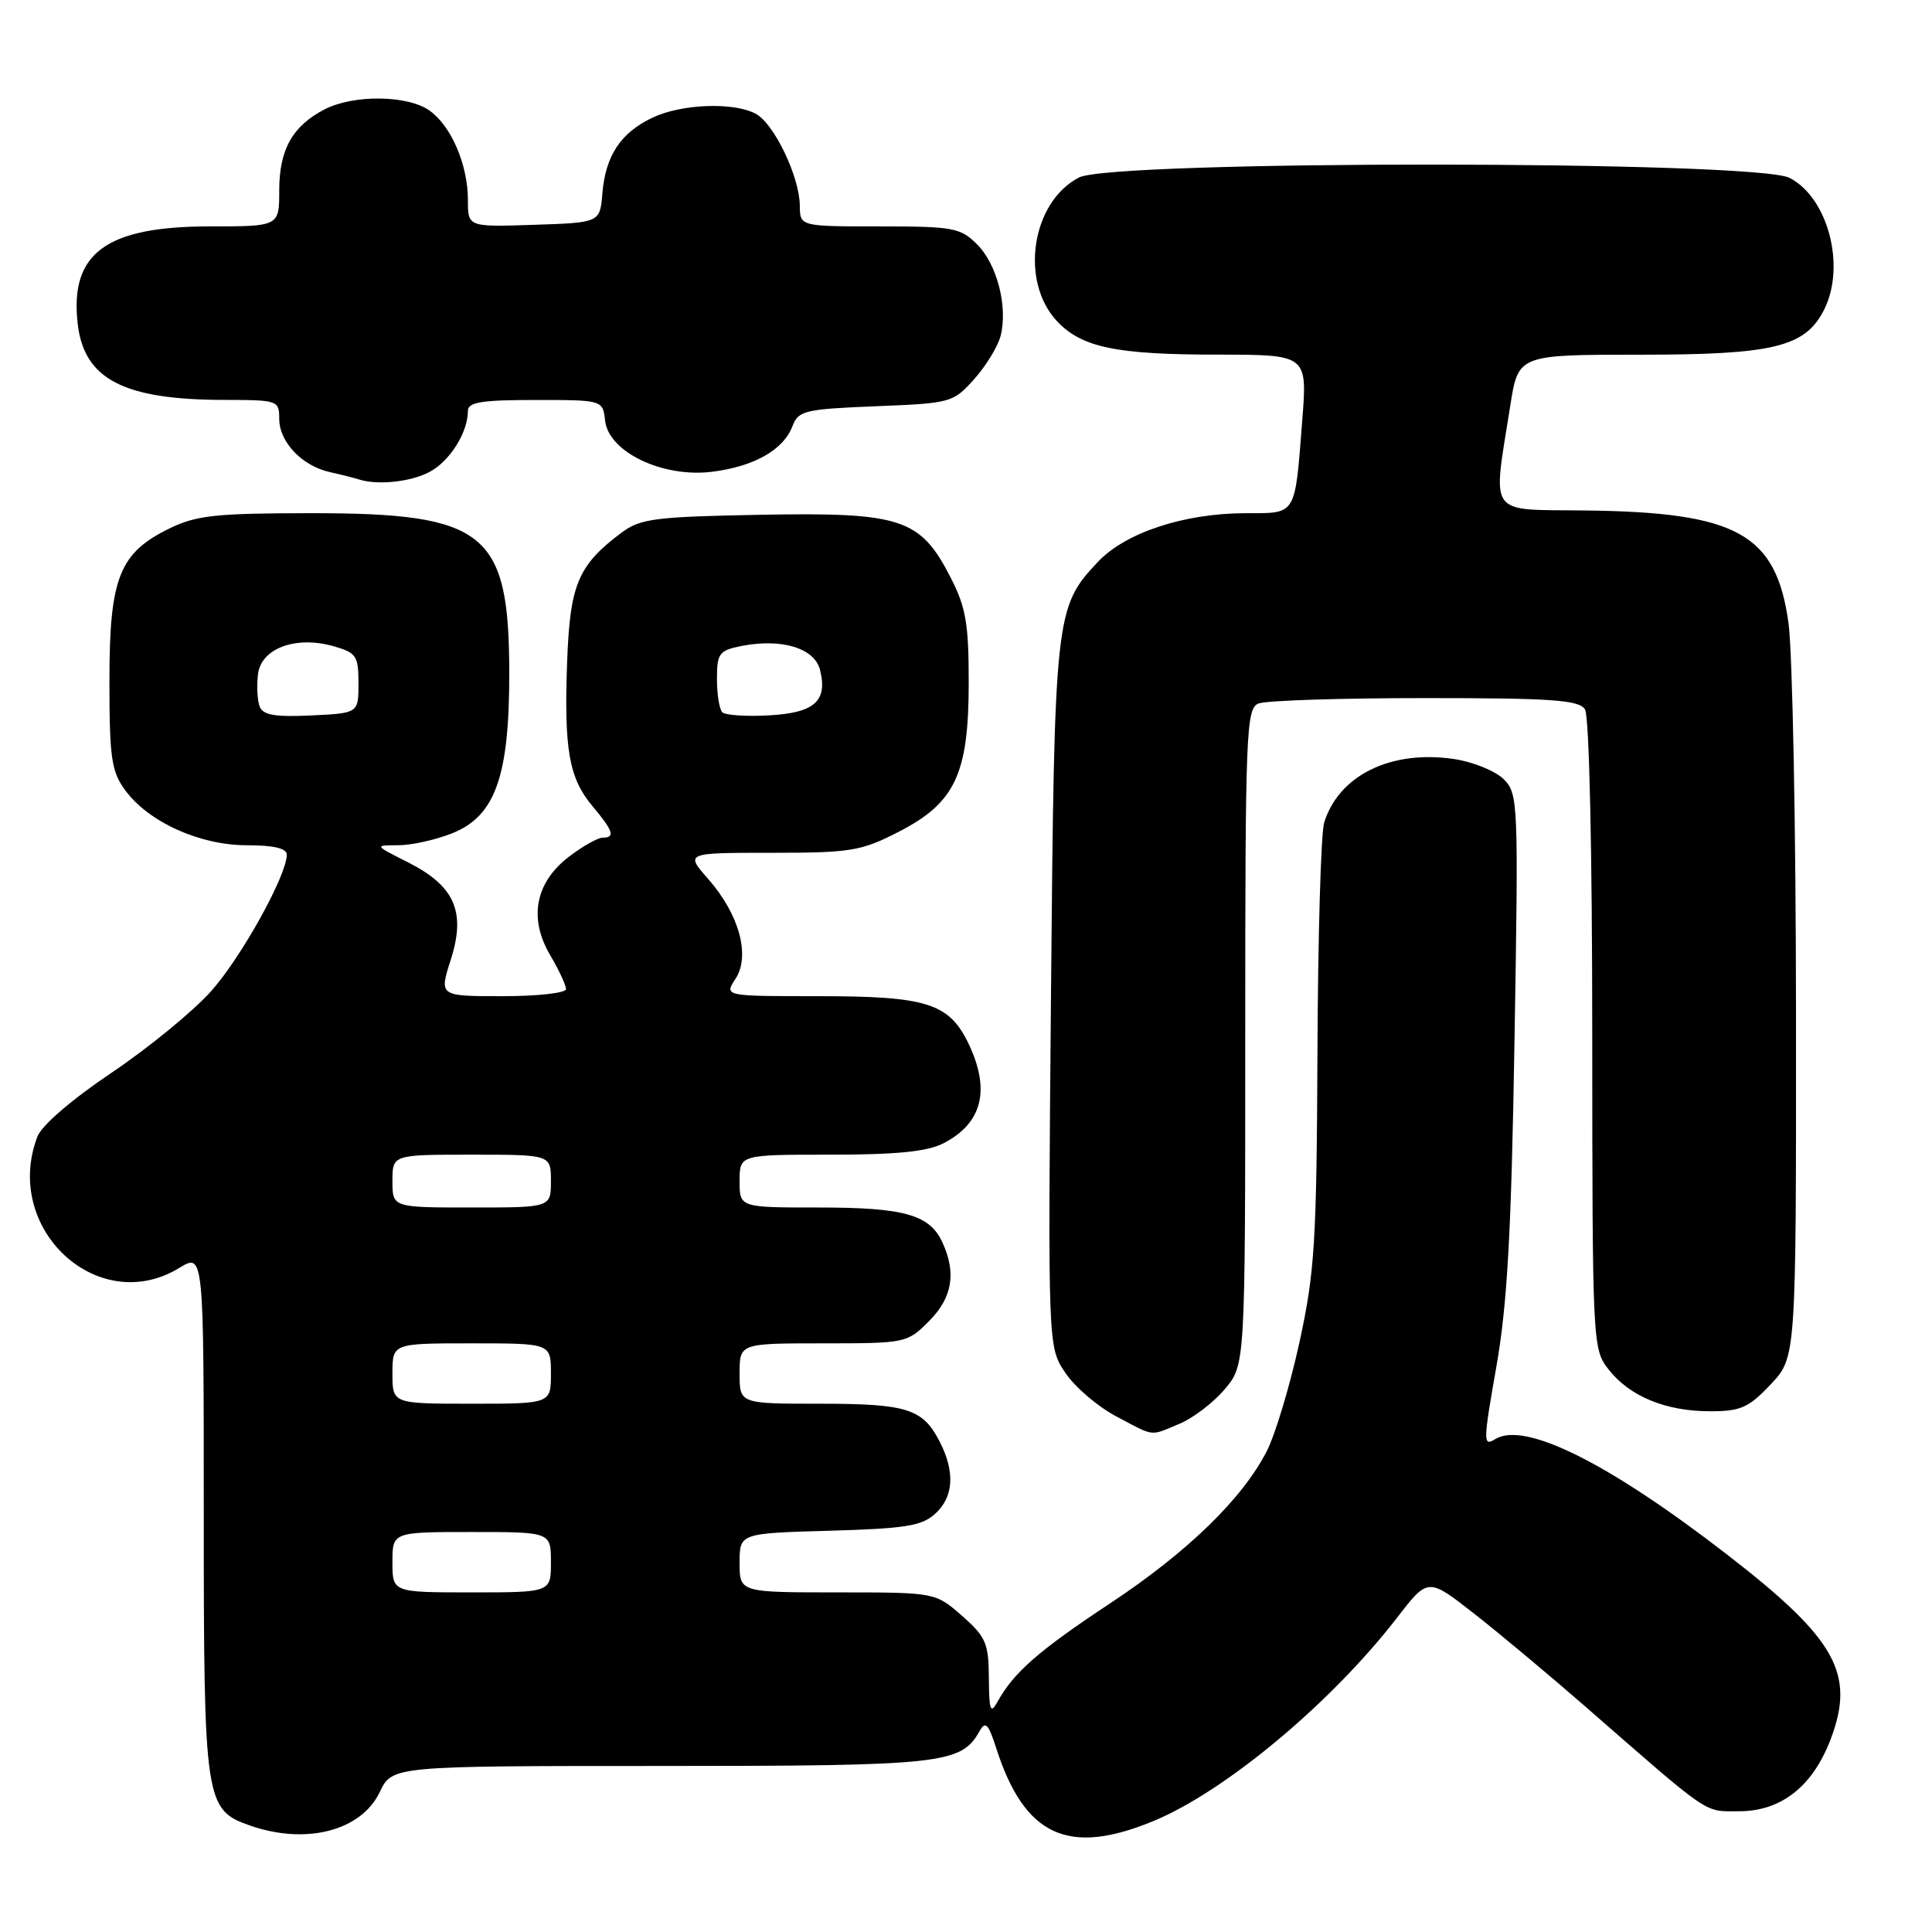 <?xml version="1.0" encoding="UTF-8" standalone="no"?>
<!DOCTYPE svg PUBLIC "-//W3C//DTD SVG 1.1//EN" "http://www.w3.org/Graphics/SVG/1.1/DTD/svg11.dtd" >
<svg xmlns="http://www.w3.org/2000/svg" xmlns:xlink="http://www.w3.org/1999/xlink" version="1.1" viewBox="0 0 256 256">
 <g >
 <path fill="currentColor"
d=" M 152.95 241.25 C 162.49 237.26 176.43 225.60 185.13 214.34 C 189.22 209.04 189.22 209.04 195.27 213.77 C 198.60 216.37 205.19 221.88 209.92 226.00 C 226.93 240.84 225.70 240.00 230.46 240.00 C 235.99 240.00 240.18 236.72 242.55 230.51 C 245.89 221.77 243.32 217.17 228.80 205.95 C 213.07 193.79 201.98 188.28 198.11 190.70 C 196.51 191.70 196.52 191.06 198.27 181.13 C 199.73 172.82 200.26 163.37 200.68 137.87 C 201.21 106.28 201.17 105.17 199.25 103.25 C 198.16 102.16 195.21 100.96 192.69 100.58 C 184.33 99.33 177.40 102.72 175.46 109.00 C 175.03 110.38 174.63 124.10 174.57 139.50 C 174.46 164.61 174.21 168.57 172.18 177.88 C 170.93 183.59 168.99 190.06 167.86 192.27 C 164.64 198.59 157.32 205.69 147.01 212.51 C 137.62 218.72 134.33 221.60 132.17 225.50 C 131.24 227.17 131.06 226.66 131.03 222.35 C 131.00 217.73 130.64 216.89 127.47 214.10 C 123.93 211.00 123.93 211.00 110.97 211.00 C 98.00 211.00 98.00 211.00 98.00 207.08 C 98.00 203.17 98.00 203.17 109.90 202.83 C 119.90 202.55 122.13 202.20 123.90 200.60 C 126.38 198.35 126.58 195.03 124.49 190.98 C 122.25 186.65 120.18 186.00 108.57 186.00 C 98.00 186.00 98.00 186.00 98.00 182.00 C 98.00 178.00 98.00 178.00 109.08 178.00 C 119.99 178.00 120.20 177.96 123.08 175.08 C 126.18 171.97 126.75 168.73 124.89 164.66 C 123.20 160.94 119.86 160.00 108.45 160.00 C 98.00 160.00 98.00 160.00 98.00 156.50 C 98.00 153.00 98.00 153.00 110.05 153.00 C 118.84 153.00 122.89 152.59 125.02 151.49 C 130.15 148.84 131.26 144.46 128.37 138.36 C 125.79 132.94 122.87 132.00 108.53 132.00 C 95.95 132.00 95.95 132.00 97.45 129.71 C 99.46 126.65 97.96 121.16 93.84 116.47 C 90.79 113.00 90.79 113.00 102.22 113.00 C 112.71 113.00 114.08 112.78 119.02 110.25 C 126.57 106.39 128.36 102.58 128.36 90.43 C 128.36 82.60 127.99 80.46 125.93 76.46 C 121.93 68.69 119.42 67.87 100.82 68.21 C 86.81 68.47 84.85 68.72 82.38 70.56 C 76.60 74.89 75.53 77.41 75.15 87.64 C 74.72 99.35 75.39 103.12 78.54 106.86 C 81.27 110.11 81.55 111.00 79.84 111.00 C 79.21 111.00 77.20 112.13 75.39 113.52 C 70.93 116.92 70.02 121.67 72.89 126.54 C 74.05 128.51 75.00 130.54 75.00 131.06 C 75.00 131.58 71.22 132.00 66.59 132.00 C 58.18 132.00 58.18 132.00 59.73 127.17 C 61.76 120.80 60.26 117.39 54.04 114.25 C 49.58 112.00 49.58 112.00 52.77 112.00 C 54.52 112.00 57.75 111.28 59.93 110.41 C 65.65 108.12 67.51 102.84 67.48 89.00 C 67.44 70.51 64.32 68.00 41.36 68.00 C 28.73 68.00 26.05 68.28 22.54 69.98 C 15.81 73.24 14.50 76.53 14.50 90.17 C 14.50 100.38 14.76 102.20 16.56 104.67 C 19.64 108.91 26.46 112.00 32.71 112.00 C 36.28 112.00 38.00 112.41 38.00 113.25 C 38.00 115.99 32.02 126.78 27.98 131.33 C 25.62 133.98 19.69 138.84 14.80 142.13 C 9.49 145.70 5.52 149.12 4.95 150.62 C 0.31 162.83 13.00 174.57 23.75 168.01 C 27.00 166.03 27.00 166.03 27.00 200.56 C 27.00 238.74 27.16 239.81 33.12 241.89 C 40.56 244.49 47.86 242.60 50.32 237.46 C 51.97 234.00 51.97 234.00 87.53 234.00 C 124.97 234.00 127.37 233.74 129.82 229.35 C 130.57 228.01 130.98 228.43 131.99 231.60 C 135.75 243.32 141.56 246.00 152.95 241.25 Z  M 156.33 188.64 C 158.12 187.89 160.81 185.83 162.30 184.06 C 165.00 180.85 165.00 180.85 165.00 137.39 C 165.00 96.95 165.12 93.89 166.75 93.22 C 167.71 92.82 177.63 92.50 188.79 92.50 C 205.73 92.50 209.23 92.75 210.02 94.00 C 210.58 94.88 210.98 112.65 210.98 137.12 C 211.00 178.28 211.02 178.76 213.17 181.49 C 215.96 185.04 220.74 187.00 226.60 187.00 C 230.65 187.00 231.71 186.53 234.63 183.43 C 238.00 179.86 238.00 179.86 237.98 134.68 C 237.97 109.83 237.52 86.35 236.98 82.50 C 235.32 70.71 230.17 67.87 210.00 67.64 C 196.95 67.48 197.77 68.63 200.12 53.75 C 201.18 47.00 201.18 47.00 217.34 47.00 C 235.08 47.00 239.24 45.97 241.72 41.00 C 244.60 35.23 242.22 26.20 237.13 23.57 C 232.65 21.25 147.43 21.21 142.97 23.52 C 136.69 26.76 135.09 37.27 140.06 42.56 C 143.33 46.04 147.87 46.99 161.37 46.99 C 173.24 47.00 173.24 47.00 172.55 55.75 C 171.57 68.44 171.83 68.00 165.11 68.00 C 156.94 68.00 149.15 70.56 145.48 74.45 C 139.80 80.48 139.71 81.33 139.26 132.00 C 138.85 178.50 138.85 178.50 141.18 181.93 C 142.45 183.81 145.48 186.40 147.91 187.68 C 153.11 190.42 152.28 190.33 156.33 188.64 Z  M 56.85 62.57 C 59.56 61.18 62.00 57.32 62.00 54.45 C 62.00 53.29 63.79 53.00 70.93 53.00 C 79.87 53.00 79.87 53.00 80.18 55.75 C 80.66 59.91 87.83 63.33 94.36 62.51 C 99.95 61.81 103.82 59.61 105.02 56.44 C 105.79 54.41 106.65 54.21 116.05 53.83 C 126.03 53.43 126.29 53.36 129.10 50.22 C 130.67 48.46 132.24 45.88 132.59 44.50 C 133.56 40.63 132.12 35.03 129.48 32.39 C 127.26 30.17 126.33 30.00 116.55 30.00 C 106.00 30.00 106.00 30.00 105.98 27.25 C 105.95 23.42 102.57 16.38 100.15 15.08 C 97.21 13.50 90.31 13.76 86.46 15.59 C 82.25 17.58 80.23 20.64 79.82 25.61 C 79.50 29.50 79.50 29.50 70.75 29.79 C 62.00 30.08 62.00 30.08 62.00 26.51 C 62.00 21.81 59.78 16.66 56.88 14.63 C 53.97 12.59 46.83 12.52 43.01 14.49 C 38.75 16.70 37.00 19.82 37.00 25.22 C 37.00 30.00 37.00 30.00 27.75 30.00 C 14.05 30.01 9.24 33.55 10.29 42.86 C 11.12 50.25 16.36 52.98 29.75 52.99 C 36.82 53.00 37.00 53.06 37.00 55.50 C 37.00 58.57 40.02 61.74 43.72 62.56 C 45.25 62.90 46.95 63.33 47.50 63.51 C 49.94 64.32 54.32 63.88 56.85 62.57 Z  M 52.00 207.00 C 52.00 203.00 52.00 203.00 62.50 203.00 C 73.00 203.00 73.00 203.00 73.00 207.00 C 73.00 211.00 73.00 211.00 62.50 211.00 C 52.00 211.00 52.00 211.00 52.00 207.00 Z  M 52.00 182.00 C 52.00 178.00 52.00 178.00 62.50 178.00 C 73.00 178.00 73.00 178.00 73.00 182.00 C 73.00 186.00 73.00 186.00 62.50 186.00 C 52.00 186.00 52.00 186.00 52.00 182.00 Z  M 52.00 156.50 C 52.00 153.00 52.00 153.00 62.50 153.00 C 73.00 153.00 73.00 153.00 73.00 156.50 C 73.00 160.00 73.00 160.00 62.50 160.00 C 52.00 160.00 52.00 160.00 52.00 156.50 Z  M 34.41 93.63 C 34.10 92.83 34.00 90.91 34.18 89.37 C 34.58 85.90 39.20 84.19 44.25 85.64 C 47.21 86.49 47.50 86.92 47.50 90.54 C 47.50 94.50 47.50 94.50 41.24 94.80 C 36.46 95.03 34.84 94.75 34.41 93.63 Z  M 95.71 94.38 C 95.32 93.99 95.00 92.00 95.00 89.96 C 95.00 86.59 95.29 86.19 98.18 85.61 C 103.54 84.54 107.93 85.86 108.66 88.77 C 109.69 92.90 107.93 94.47 101.86 94.79 C 98.87 94.96 96.10 94.77 95.71 94.38 Z "/>
</g>
</svg>